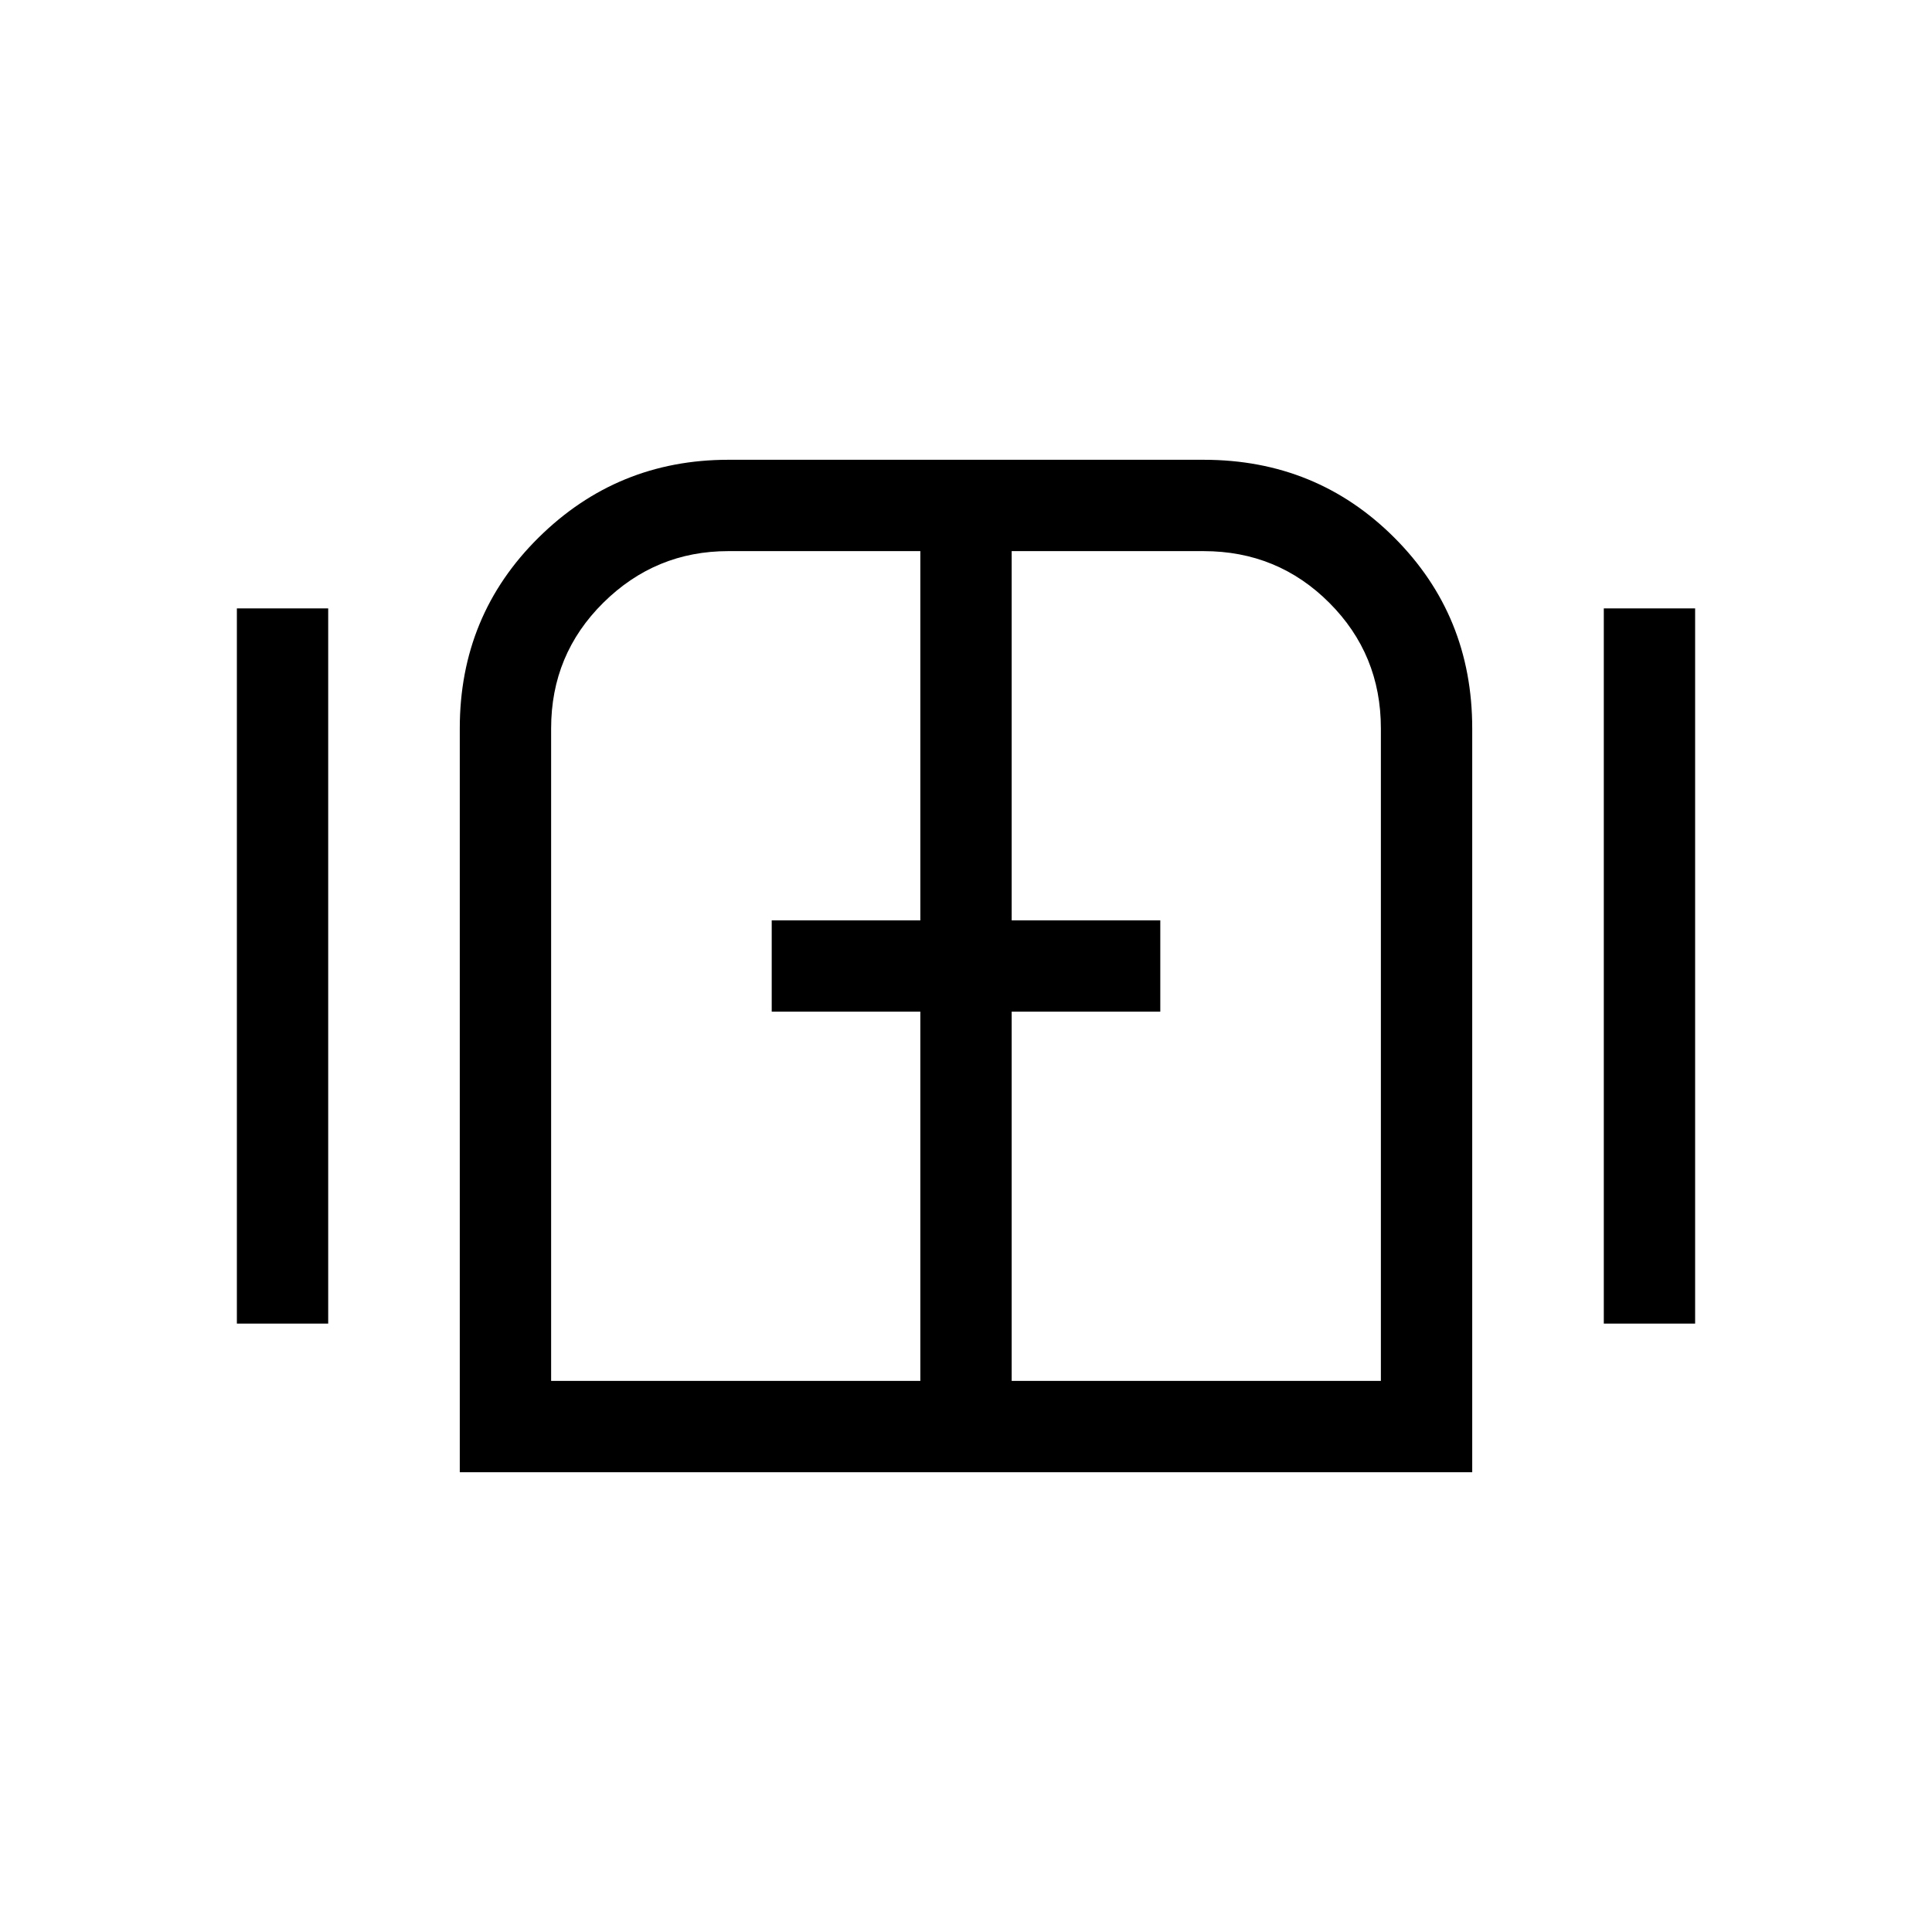 <svg xmlns="http://www.w3.org/2000/svg" width="48" height="48" viewBox="0 -960 960 960"><path d="M117.7-302.31v-355.38h45.38v355.38H117.7Zm110.76 73.85v-369.62q0-56.07 39.12-94.76 39.12-38.7 94.34-38.7h236.16q56.07 0 94.76 38.7 38.7 38.69 38.7 94.76v369.62H228.46Zm568.46-73.85v-355.38h45.38v355.38h-45.38ZM480-480ZM273.85-273.85h183.46v-183.46h-73.85v-45.38h73.85v-183.46h-95.43q-36.19 0-62.11 25.65t-25.92 62.42v324.23Zm228.84 0h183.46v-324.23q0-36.77-25.65-62.42t-62.42-25.65h-95.39v183.46h73.85v45.38h-73.85v183.46Z"/></svg>